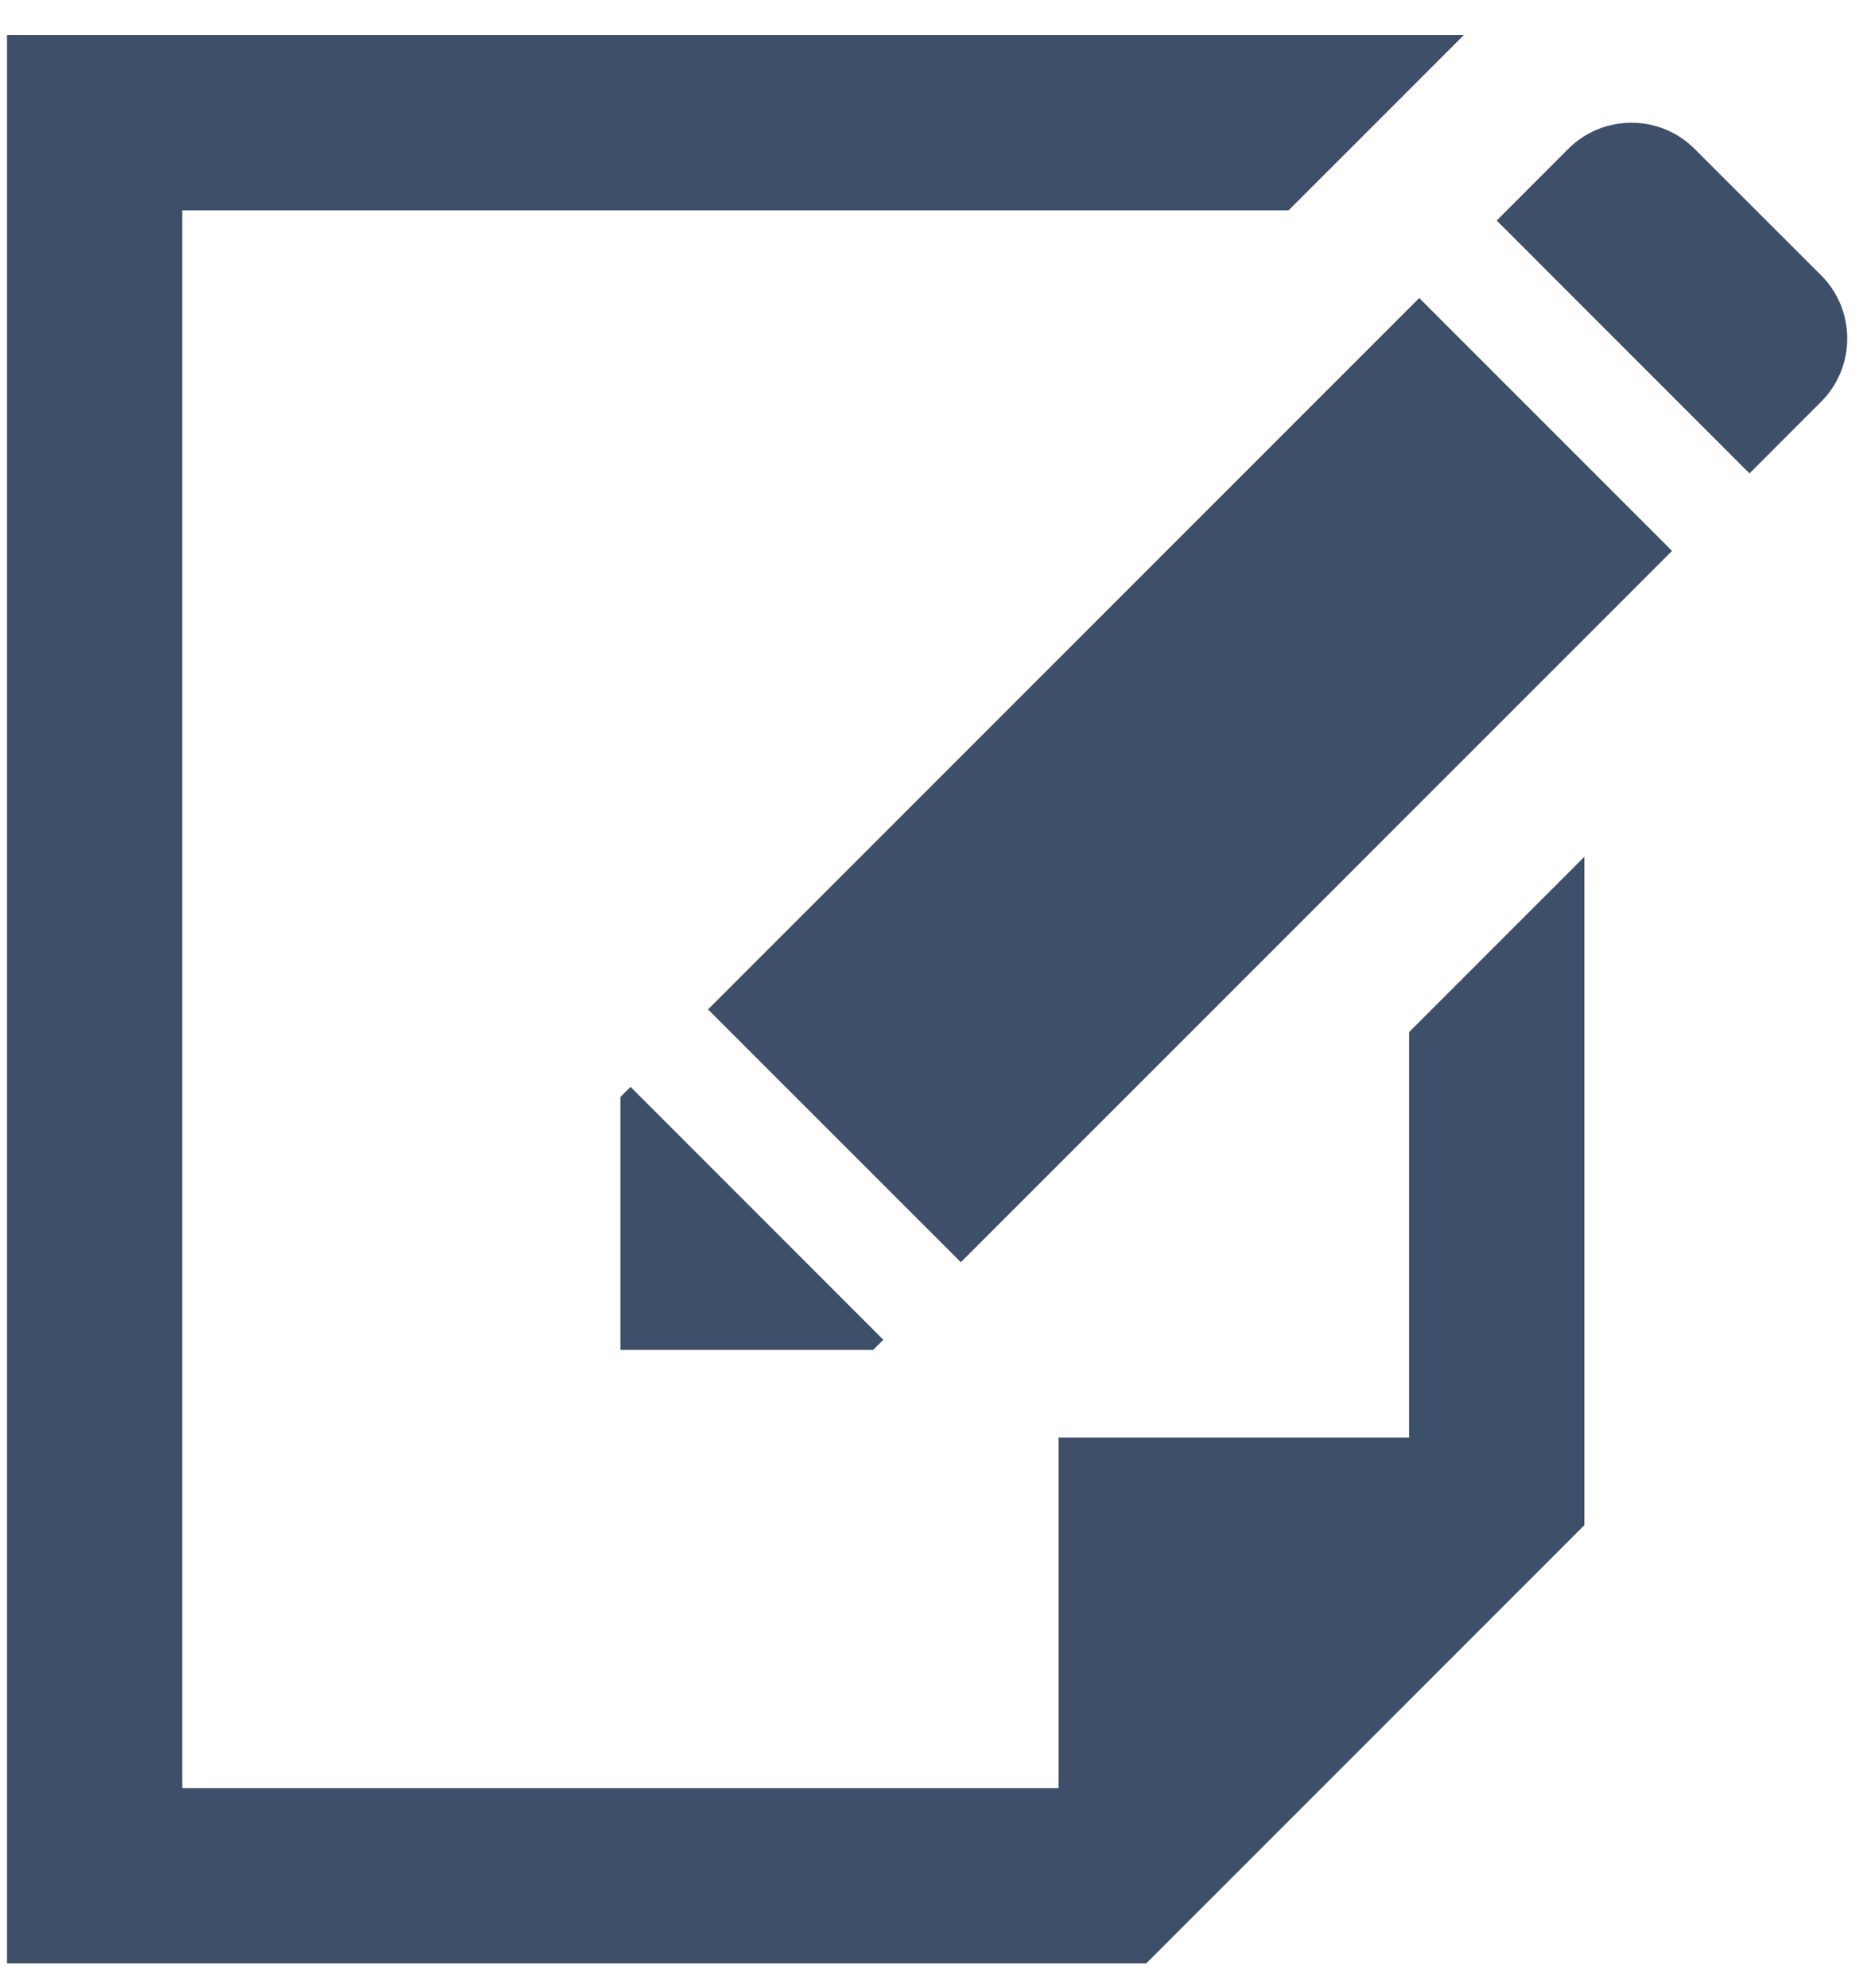 <?xml version="1.0" encoding="UTF-8"?>
<!DOCTYPE svg PUBLIC "-//W3C//DTD SVG 1.1//EN" "http://www.w3.org/Graphics/SVG/1.1/DTD/svg11.dtd">
<!-- Creator: CorelDRAW 2021 (64-Bit) -->
<svg xmlns="http://www.w3.org/2000/svg" xml:space="preserve" width="15mm" height="16mm" version="1.1" style="shape-rendering:geometricPrecision; text-rendering:geometricPrecision; image-rendering:optimizeQuality; fill-rule:evenodd; clip-rule:evenodd"
viewBox="0 0 1500 1600"
 xmlns:xlink="http://www.w3.org/1999/xlink"
 xmlns:xodm="http://www.corel.com/coreldraw/odm/2003">
 <defs>
  <style type="text/css">
   <![CDATA[
    .fil0 {fill:#3E4F69;fill-rule:nonzero}
   ]]>
  </style>
 </defs>
 <g id="Слой_x0020_1">
  <path class="fil0" d="M1134.52 1157.11l-282.22 0 0 282.22 -705.55 0 0 -1270 890.76 0 141.11 -141.11 -1172.99 0 0 1552.22 917.23 0 352.77 -352.78 0 -537.98 -141.11 141.11 0 326.32zm331.76 -935.5l-101.85 -101.74c-28.05,-28.11 -73.66,-28.11 -101.78,0l-57.57 57.65 203.52 203.55 57.68 -57.68c28.04,-28.12 28.04,-73.73 0,-101.78zm-763.2 864.94l8.11 -8.15 -203.48 -203.51 -8.19 8.11 0 203.55 203.56 0zm-133 -274.03l203.55 203.48 572.63 -572.56 -203.55 -203.55 -572.63 572.63z"/>
 </g>
</svg>
